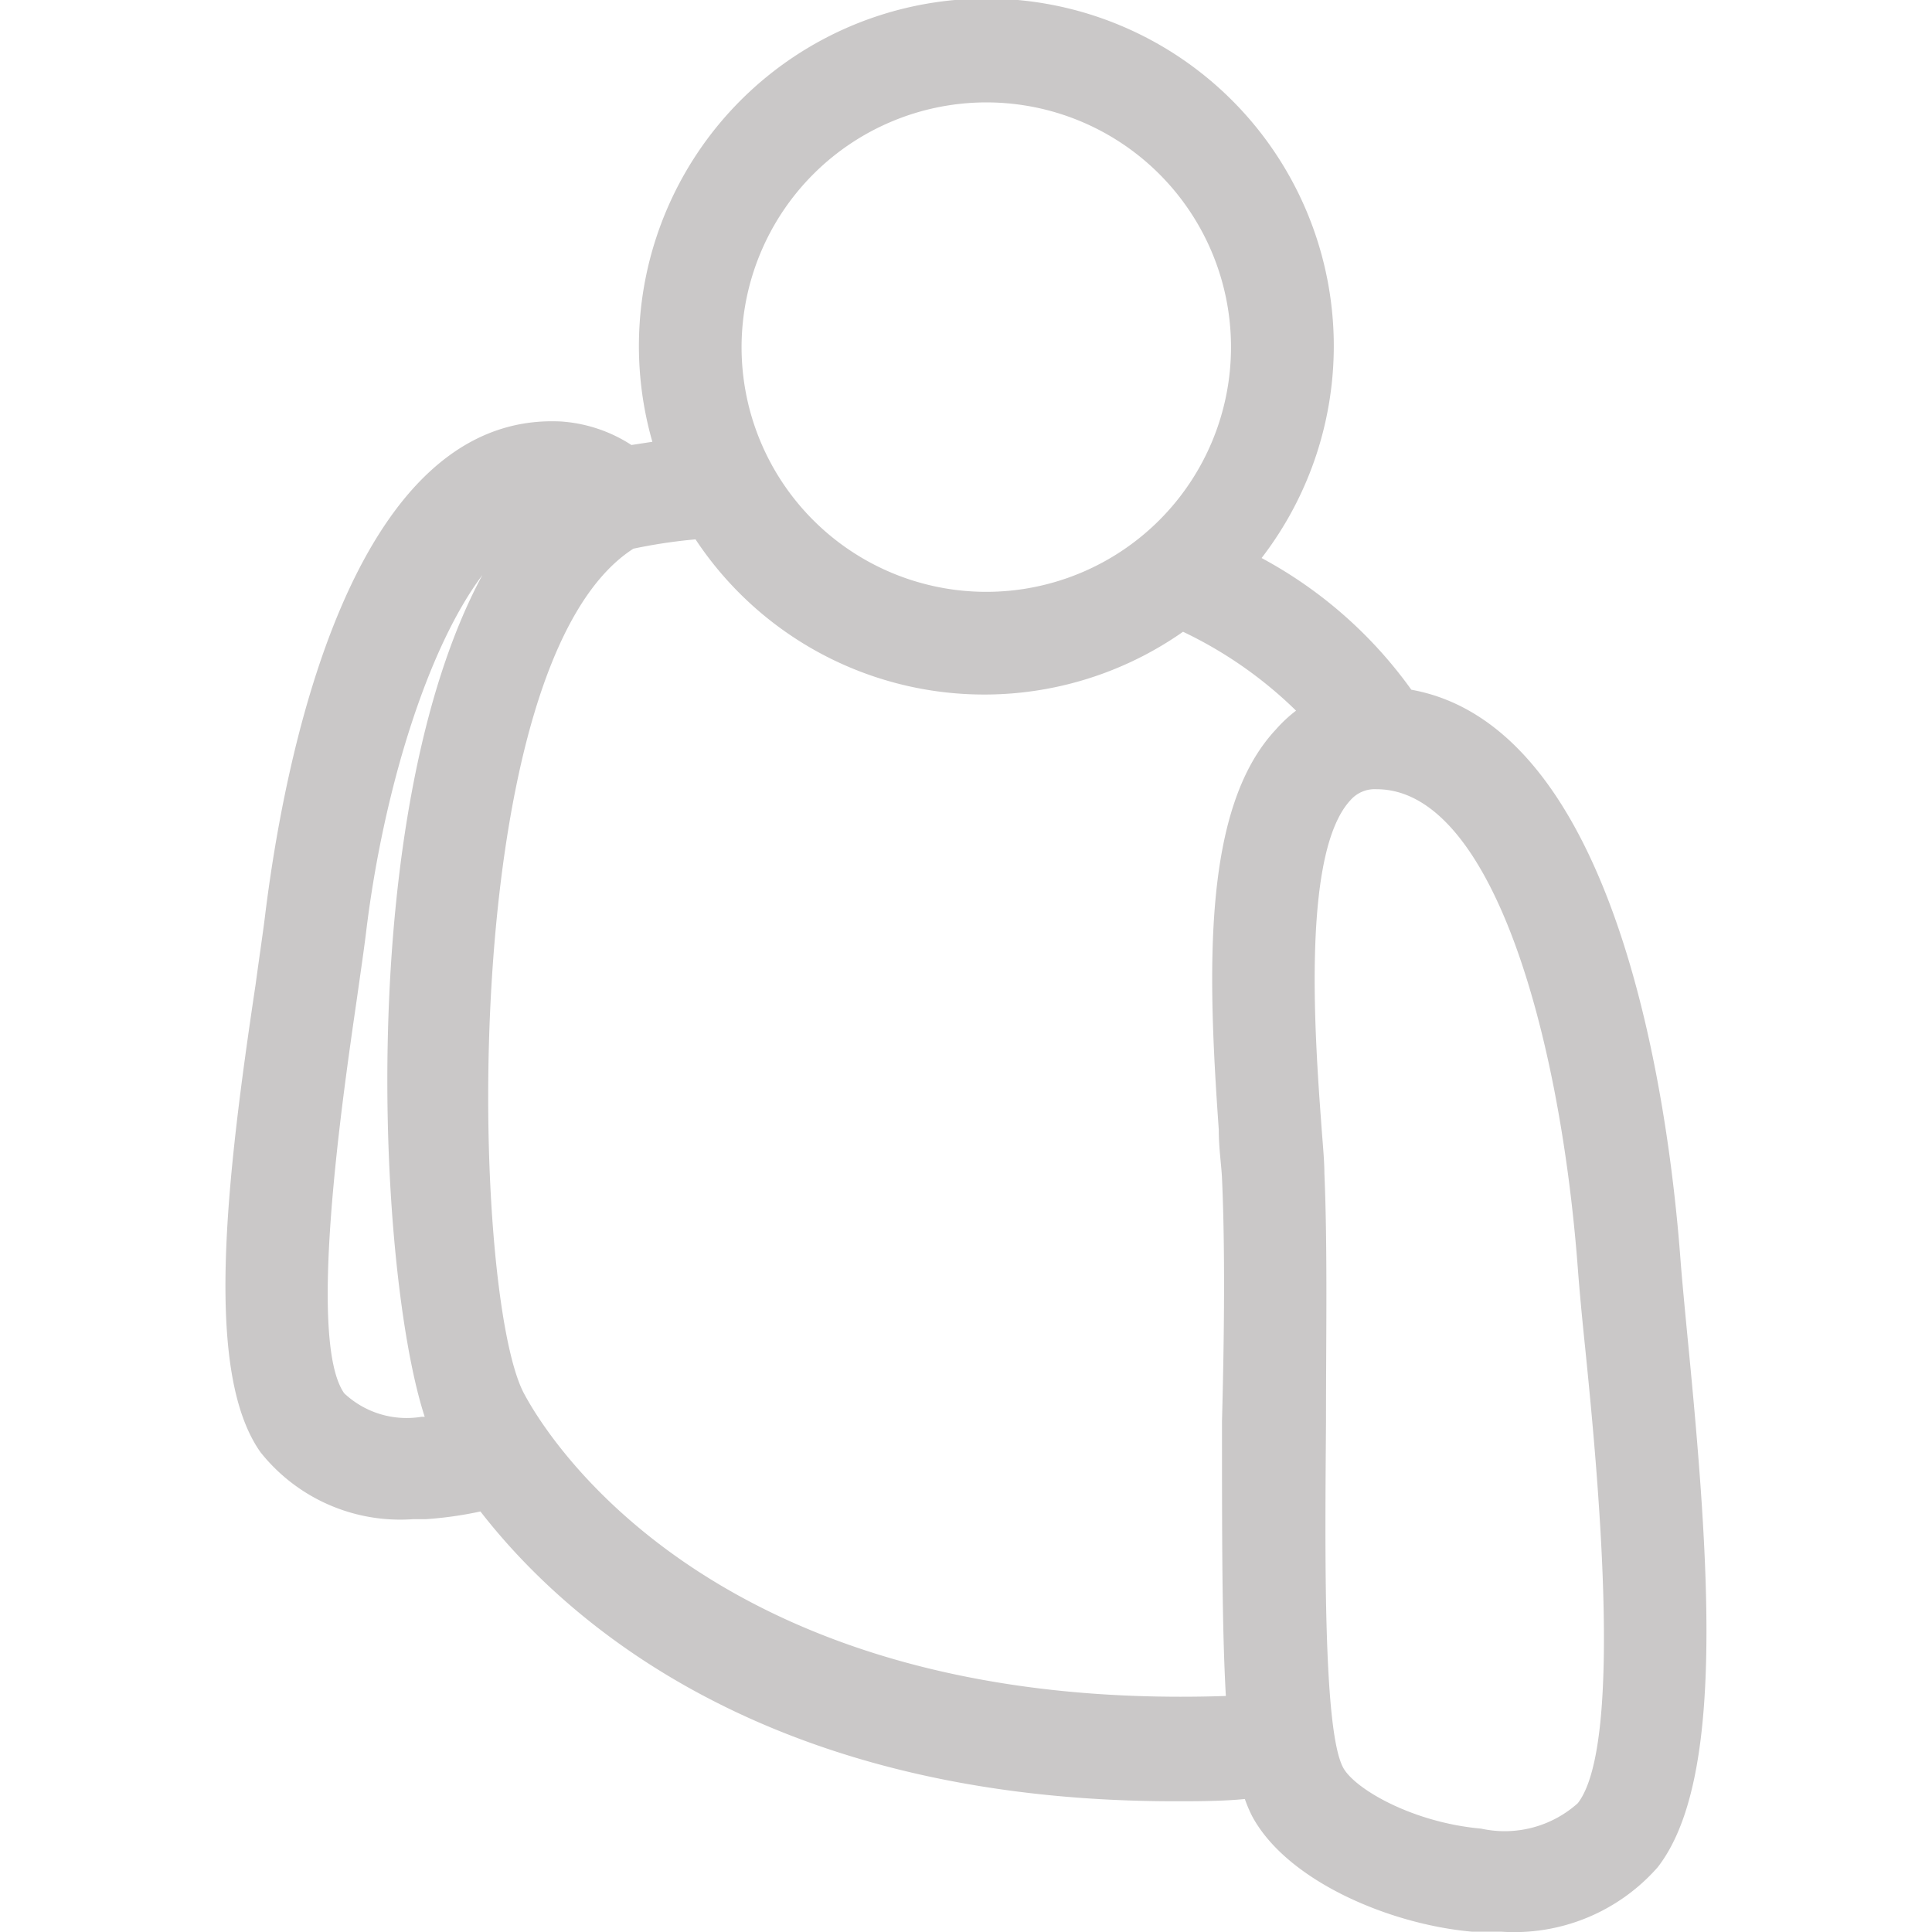 <svg xmlns="http://www.w3.org/2000/svg" viewBox="0 0 60 60"><style>*{ fill:rgb(202,200,200);}</style><path d="M52.41 41.55c-.09-.94-.17-1.77-.22-2.42-.38-5.09-2-16.56-8.36-17.71a13.68 13.68 0 0 0-4.65-4.09 10.79 10.79 0 1 0-18.92-3.61l-.65.1a4.58 4.58 0 0 0-2.18-.73c-6.57-.33-8.62 10.64-9.2 15.36-.07.57-.18 1.29-.29 2.11-.94 6.26-1.59 12.08.15 14.54a5.54 5.54 0 0 0 4.73 2.08h.4a11.78 11.78 0 0 0 1.7-.24c2.64 3.4 8.9 9 21.58 9 .64 0 1.46 0 2.16-.07a4.22 4.22 0 0 0 .23.54c1.08 2 4.25 3.35 6.82 3.58h.91a5.93 5.93 0 0 0 4.86-2c2.08-2.67 1.63-9.3.93-16.44ZM30.63 3.18a7.6 7.6 0 1 1-7.6 7.6 7.61 7.61 0 0 1 7.6-7.6ZM13.19 44h-.1a2.83 2.83 0 0 1-2.4-.73c-1.15-1.63-.07-9.06.39-12.23.12-.85.23-1.59.3-2.18.53-4.29 1.88-8.71 3.6-11-3.98 7.4-3.24 21.7-1.79 26.14Zm26.42-21.33c-2.27 2.44-2.11 7.47-1.76 12.41 0 .58.08 1.09.1 1.5.1 2.23.07 4.94 0 7.56 0 3.58 0 6.41.12 8.53-15.44.52-20.85-7.61-21.8-9.4-1.66-3.14-2.11-22.69 3.4-26.23a16.48 16.48 0 0 1 1.93-.29 10.75 10.75 0 0 0 15.14 2.87 13 13 0 0 1 3.51 2.45 4.34 4.34 0 0 0-.64.6ZM49 56a3.4 3.4 0 0 1-3 .79c-2.14-.19-3.94-1.24-4.29-1.9-.62-1.17-.56-6.69-.53-10.72 0-2.66.05-5.42-.05-7.73 0-.43-.06-1-.1-1.59-.2-2.72-.6-8.38.91-10a1 1 0 0 1 .81-.34c3.54 0 5.69 7.47 6.25 14.87.05.67.13 1.53.23 2.49.37 3.67 1.21 12.27-.23 14.13Z"/></svg>
